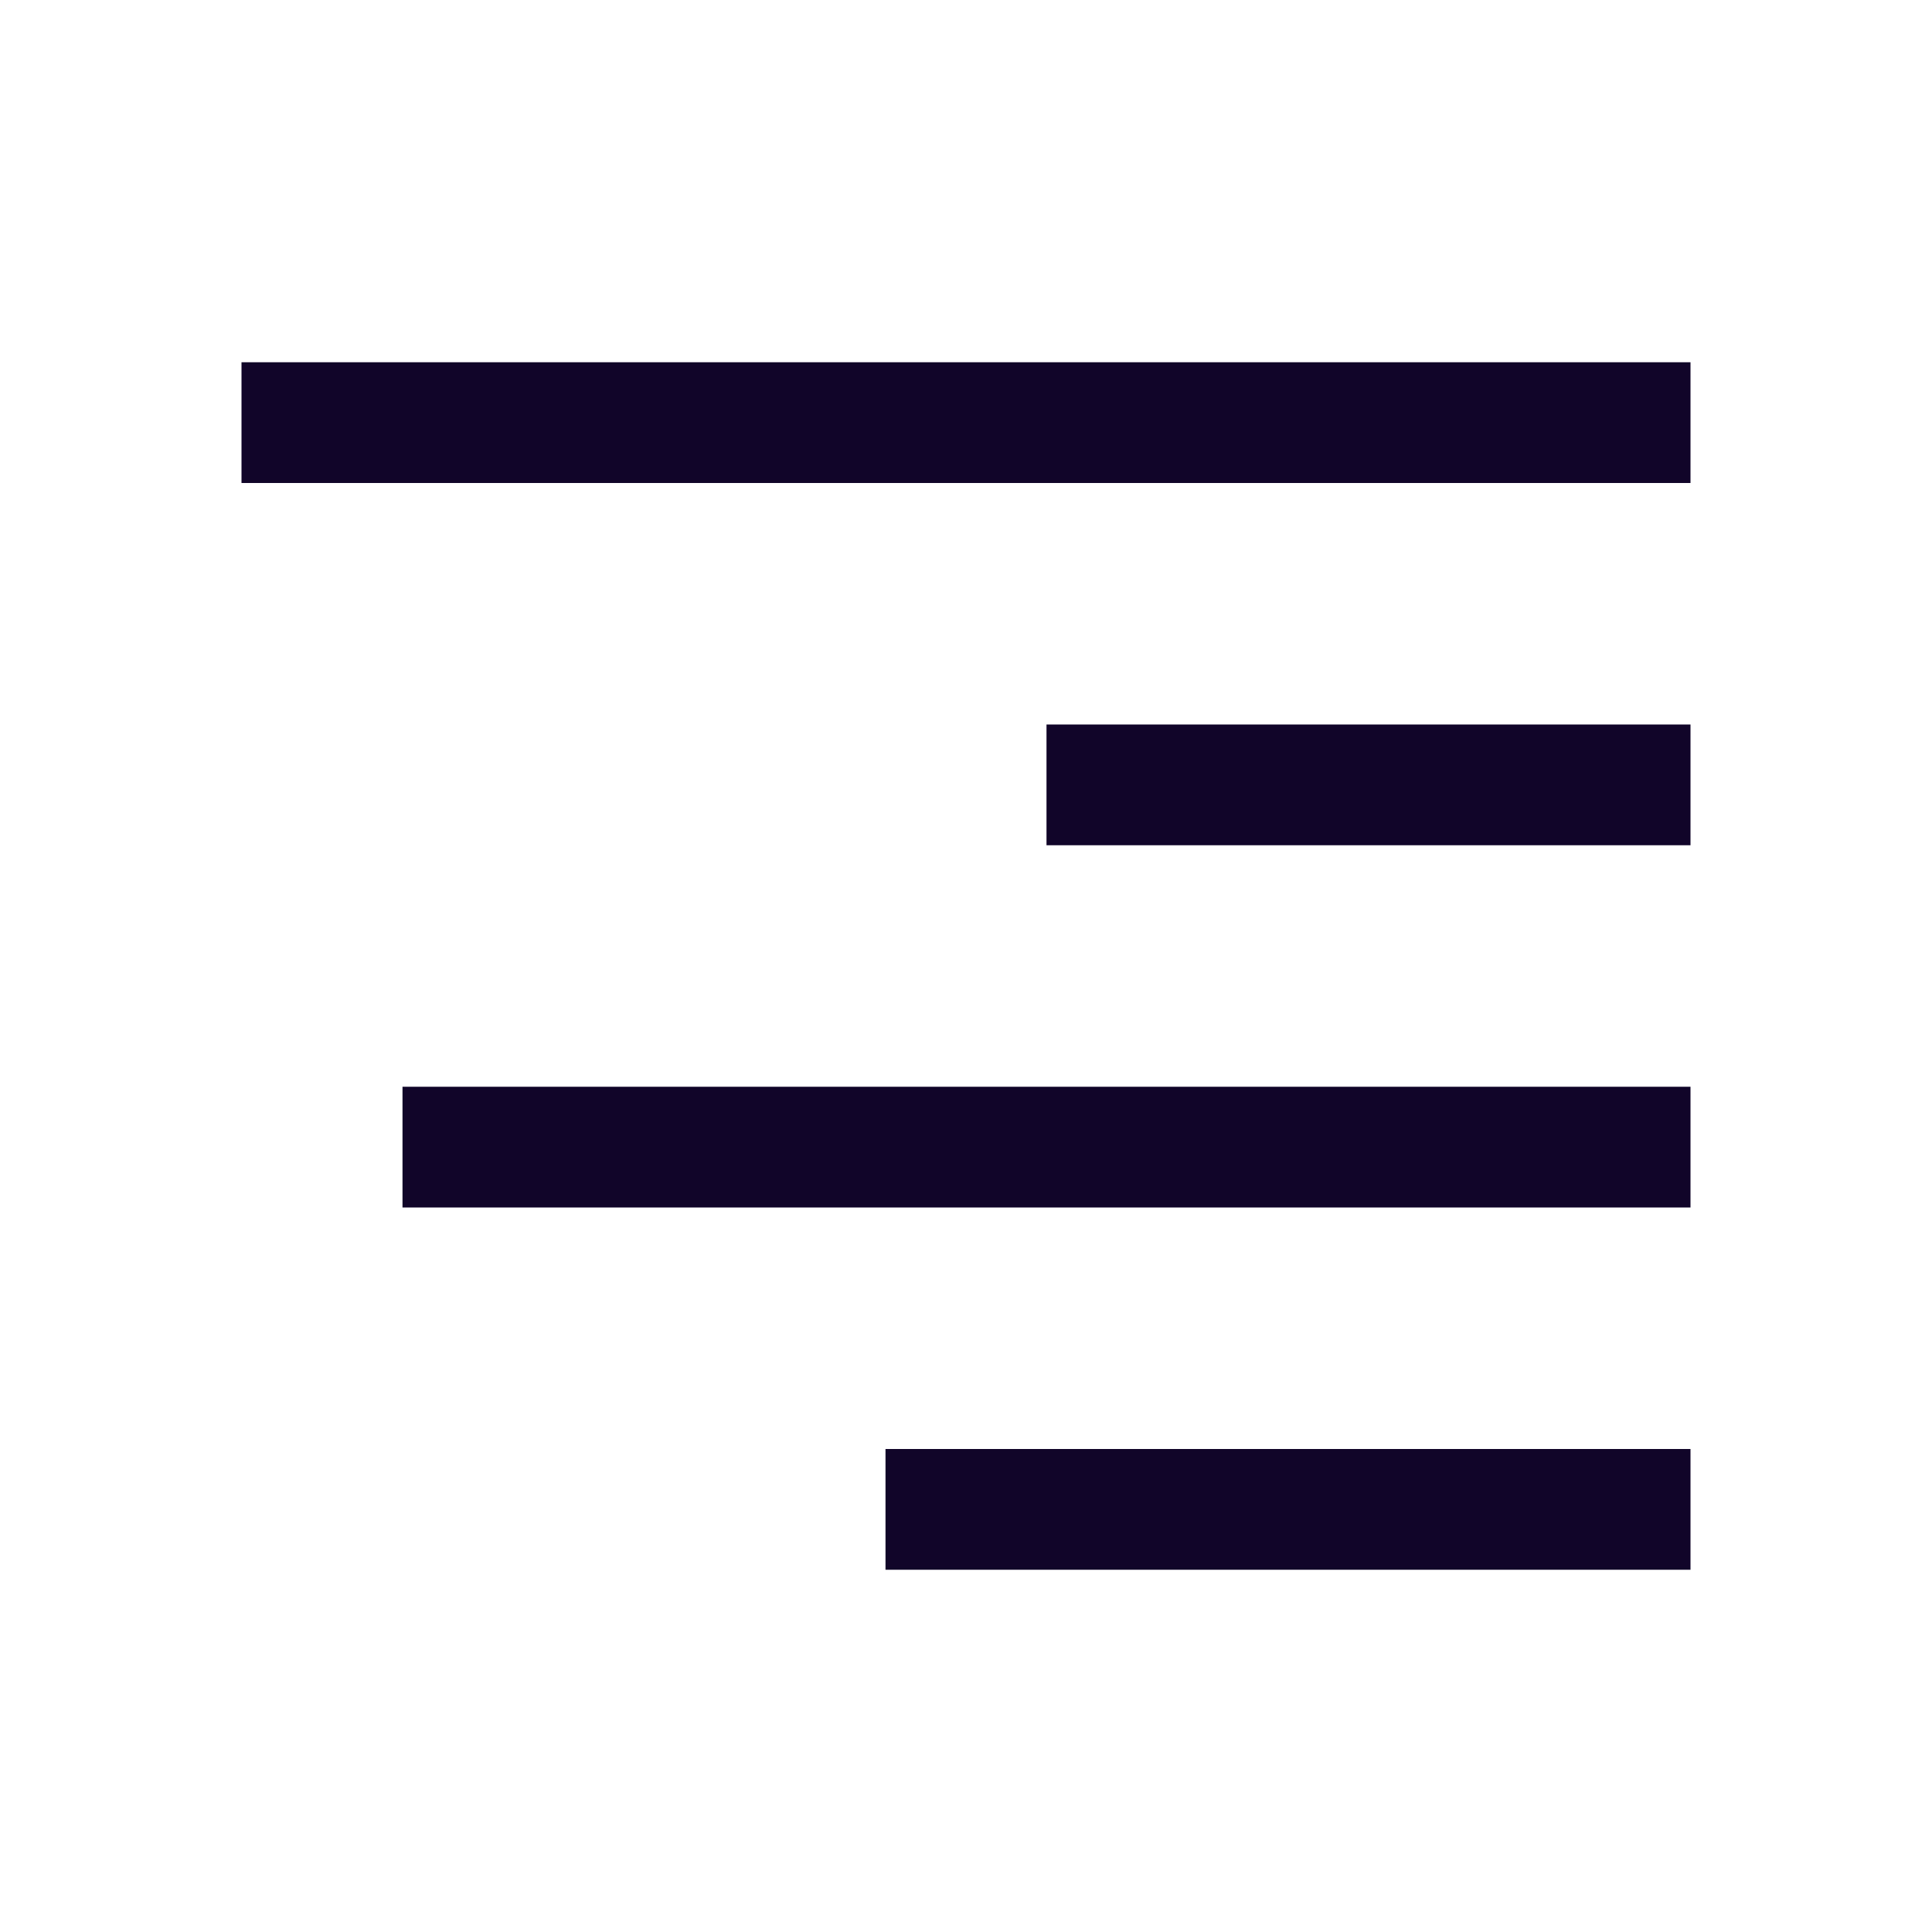 <svg width="24" height="24" viewBox="0 0 24 24" fill="none" xmlns="http://www.w3.org/2000/svg">
<path fill-rule="evenodd" clip-rule="evenodd" d="M3 4.5L21 4.5V6L3 6V4.5ZM13 9L21 9V10.5L13 10.5V9ZM5 15V13.5L21 13.5V15L5 15ZM11 18H21V19.5H11V18Z" fill="#110529"/>
</svg>
